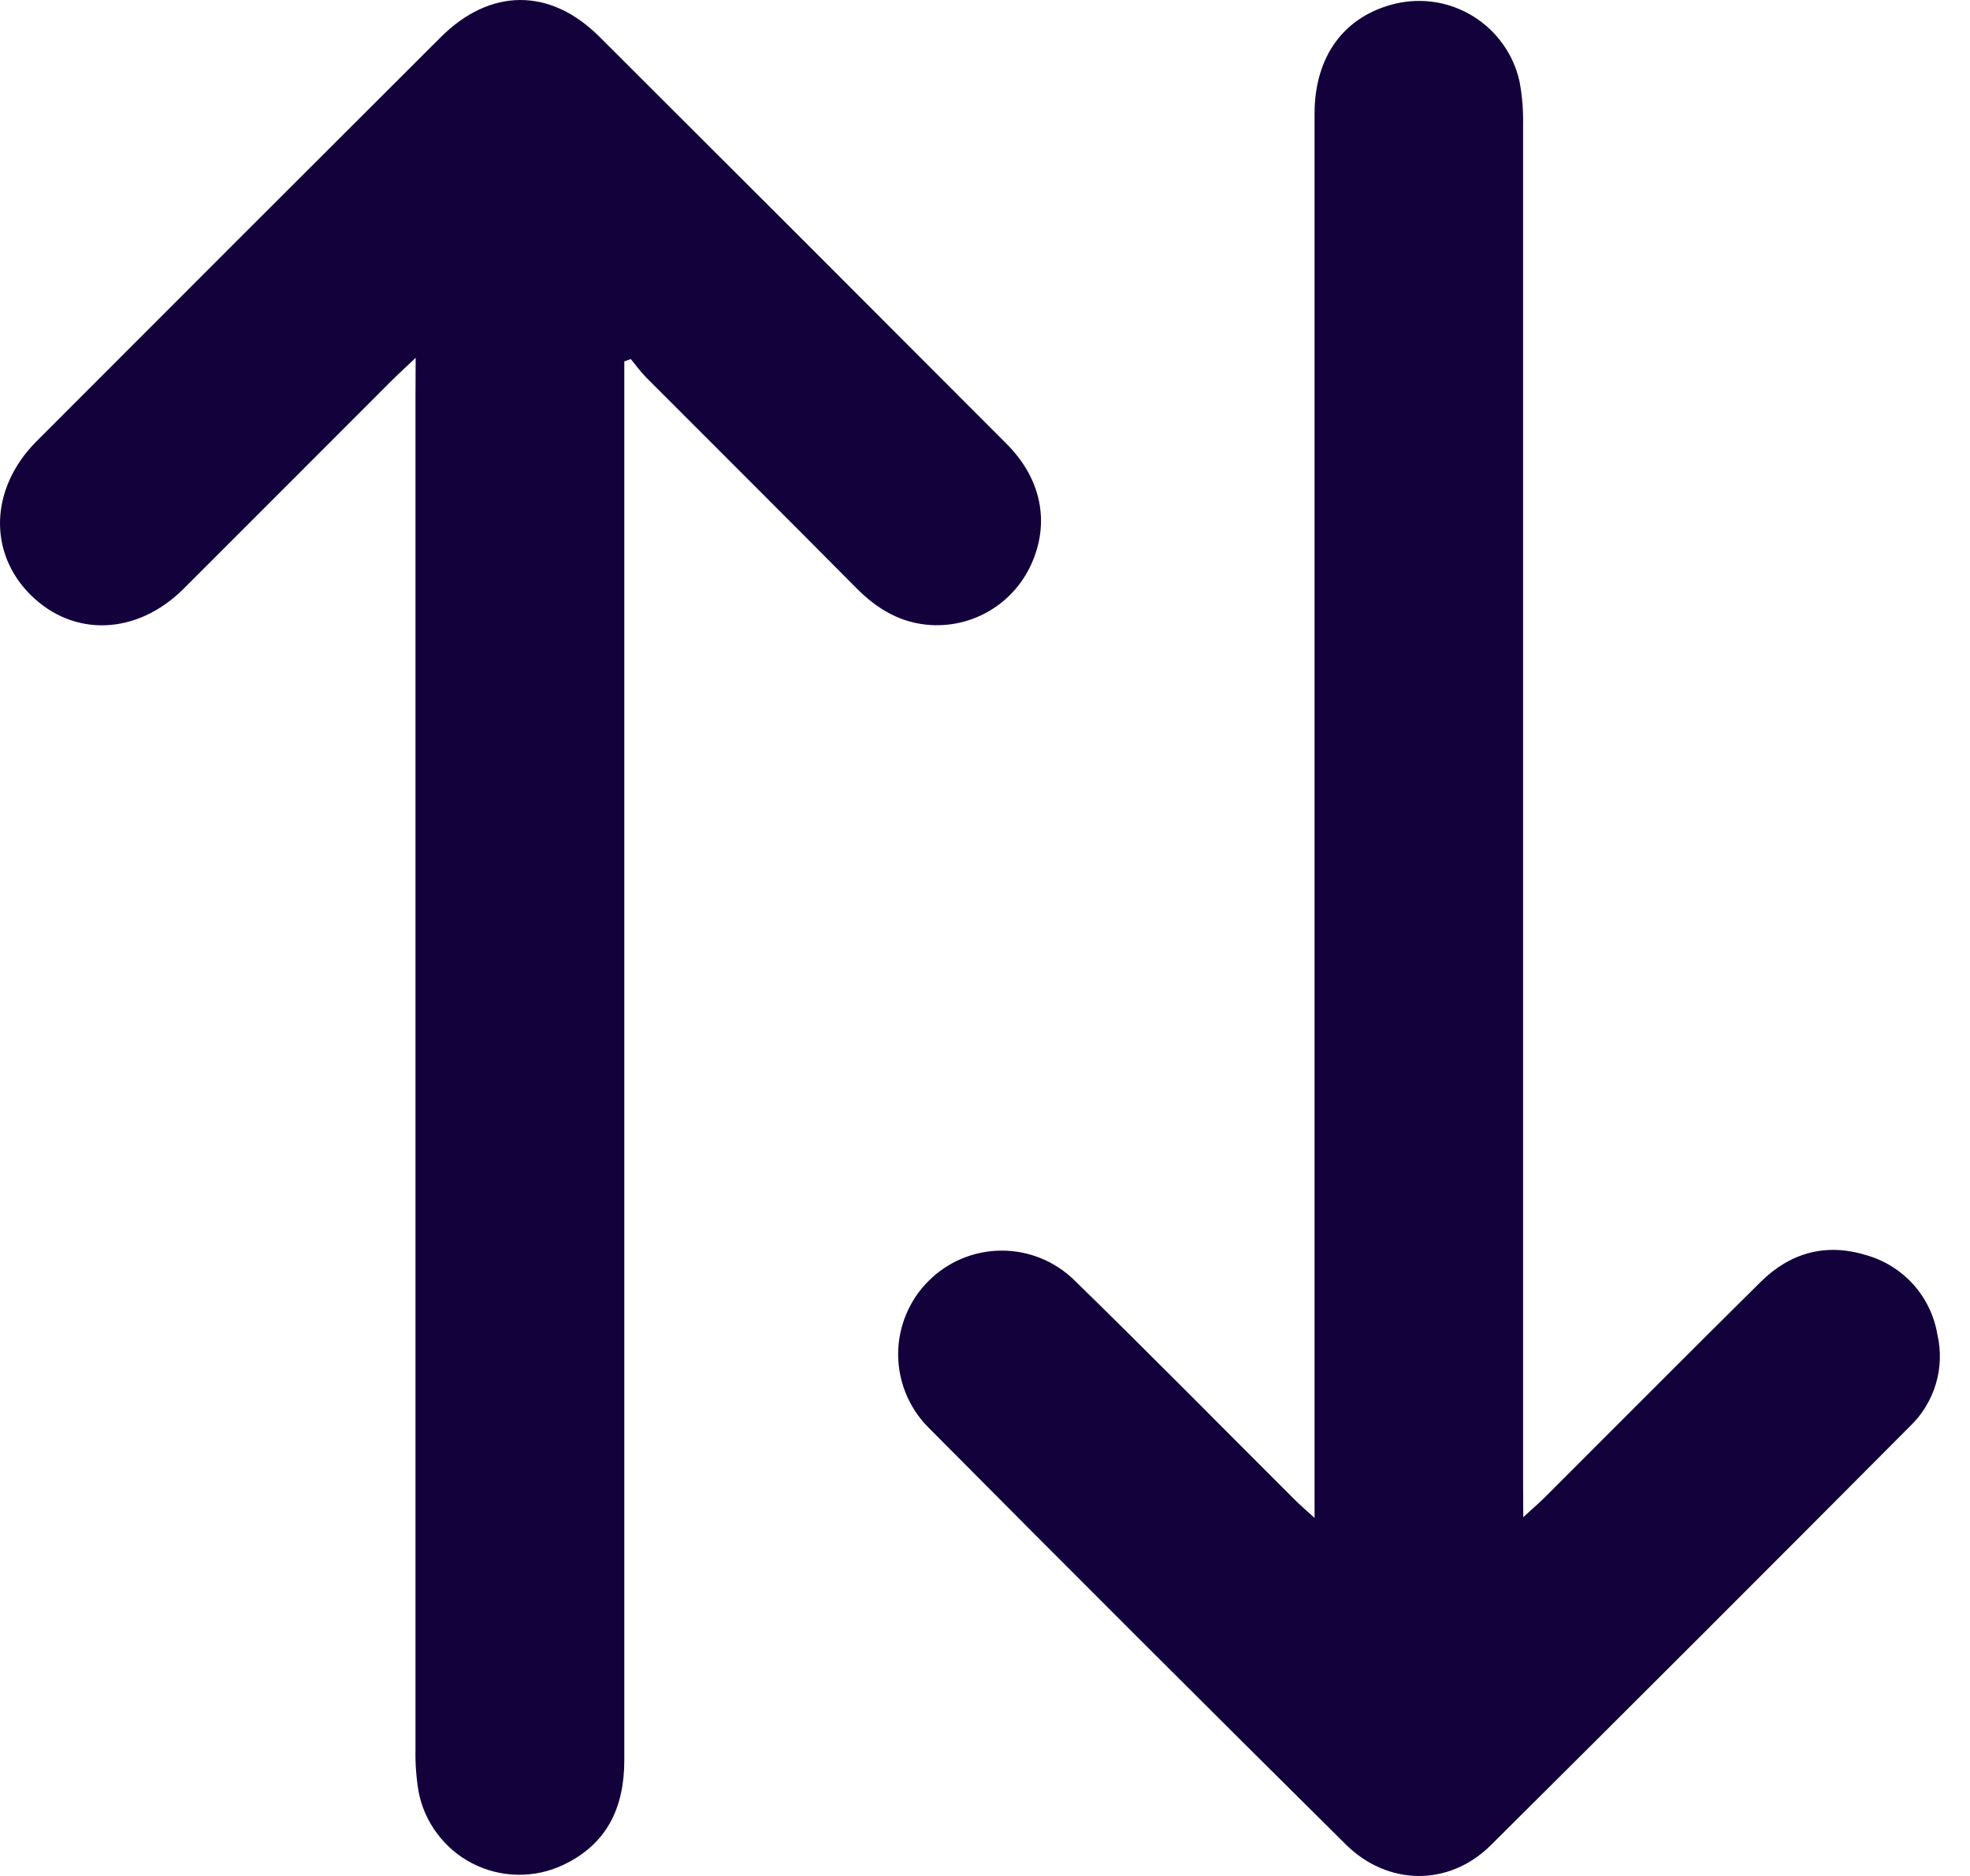 <svg width="21" height="20" viewBox="0 0 21 20" fill="none" xmlns="http://www.w3.org/2000/svg">
<path d="M16.238 16.175C16.352 16.07 16.422 16.01 16.486 15.945C17.247 15.185 18.005 14.422 18.769 13.666C19.084 13.355 19.464 13.249 19.892 13.381C20.086 13.435 20.26 13.544 20.395 13.693C20.529 13.843 20.619 14.028 20.652 14.226C20.693 14.401 20.687 14.584 20.636 14.755C20.584 14.927 20.489 15.083 20.359 15.207C18.874 16.7 17.384 18.189 15.889 19.675C15.442 20.116 14.79 20.105 14.345 19.663C12.854 18.185 11.37 16.703 9.893 15.215C9.688 15.007 9.574 14.727 9.574 14.436C9.575 14.145 9.69 13.865 9.896 13.659C10.101 13.452 10.38 13.335 10.672 13.333C10.963 13.331 11.243 13.444 11.452 13.648C12.24 14.417 13.013 15.202 13.792 15.979C13.85 16.038 13.914 16.092 14.013 16.183V15.858C14.013 10.976 14.013 6.094 14.013 1.213C14.013 0.6 14.328 0.171 14.874 0.039C15.015 0.006 15.162 0.001 15.305 0.024C15.449 0.048 15.586 0.1 15.709 0.177C15.832 0.254 15.939 0.355 16.023 0.474C16.107 0.592 16.167 0.727 16.198 0.869C16.227 1.022 16.239 1.178 16.236 1.334C16.236 6.153 16.236 10.973 16.236 15.796L16.238 16.175Z" fill="#13013C"/>
<path d="M4.431 3.815C4.311 3.929 4.242 3.991 4.177 4.056C3.434 4.798 2.694 5.542 1.953 6.281C1.457 6.772 0.784 6.795 0.329 6.345C-0.126 5.896 -0.112 5.208 0.39 4.704C1.824 3.268 3.258 1.833 4.695 0.4C5.223 -0.13 5.864 -0.133 6.388 0.39C7.837 1.835 9.284 3.282 10.729 4.731C11.103 5.105 11.194 5.574 10.993 6.016C10.901 6.219 10.75 6.39 10.56 6.505C10.37 6.621 10.149 6.676 9.927 6.664C9.607 6.646 9.353 6.496 9.131 6.272C8.386 5.521 7.639 4.775 6.89 4.026C6.829 3.965 6.779 3.894 6.724 3.828L6.655 3.853V4.146C6.655 9.019 6.655 13.892 6.655 18.765C6.655 19.271 6.471 19.661 6.004 19.882C5.853 19.954 5.687 19.99 5.52 19.987C5.352 19.985 5.188 19.944 5.039 19.868C4.889 19.792 4.76 19.682 4.66 19.548C4.559 19.414 4.491 19.259 4.461 19.094C4.437 18.949 4.426 18.801 4.429 18.654C4.429 13.842 4.429 9.031 4.429 4.218L4.431 3.815Z" fill="#13013C"/>
</svg>
